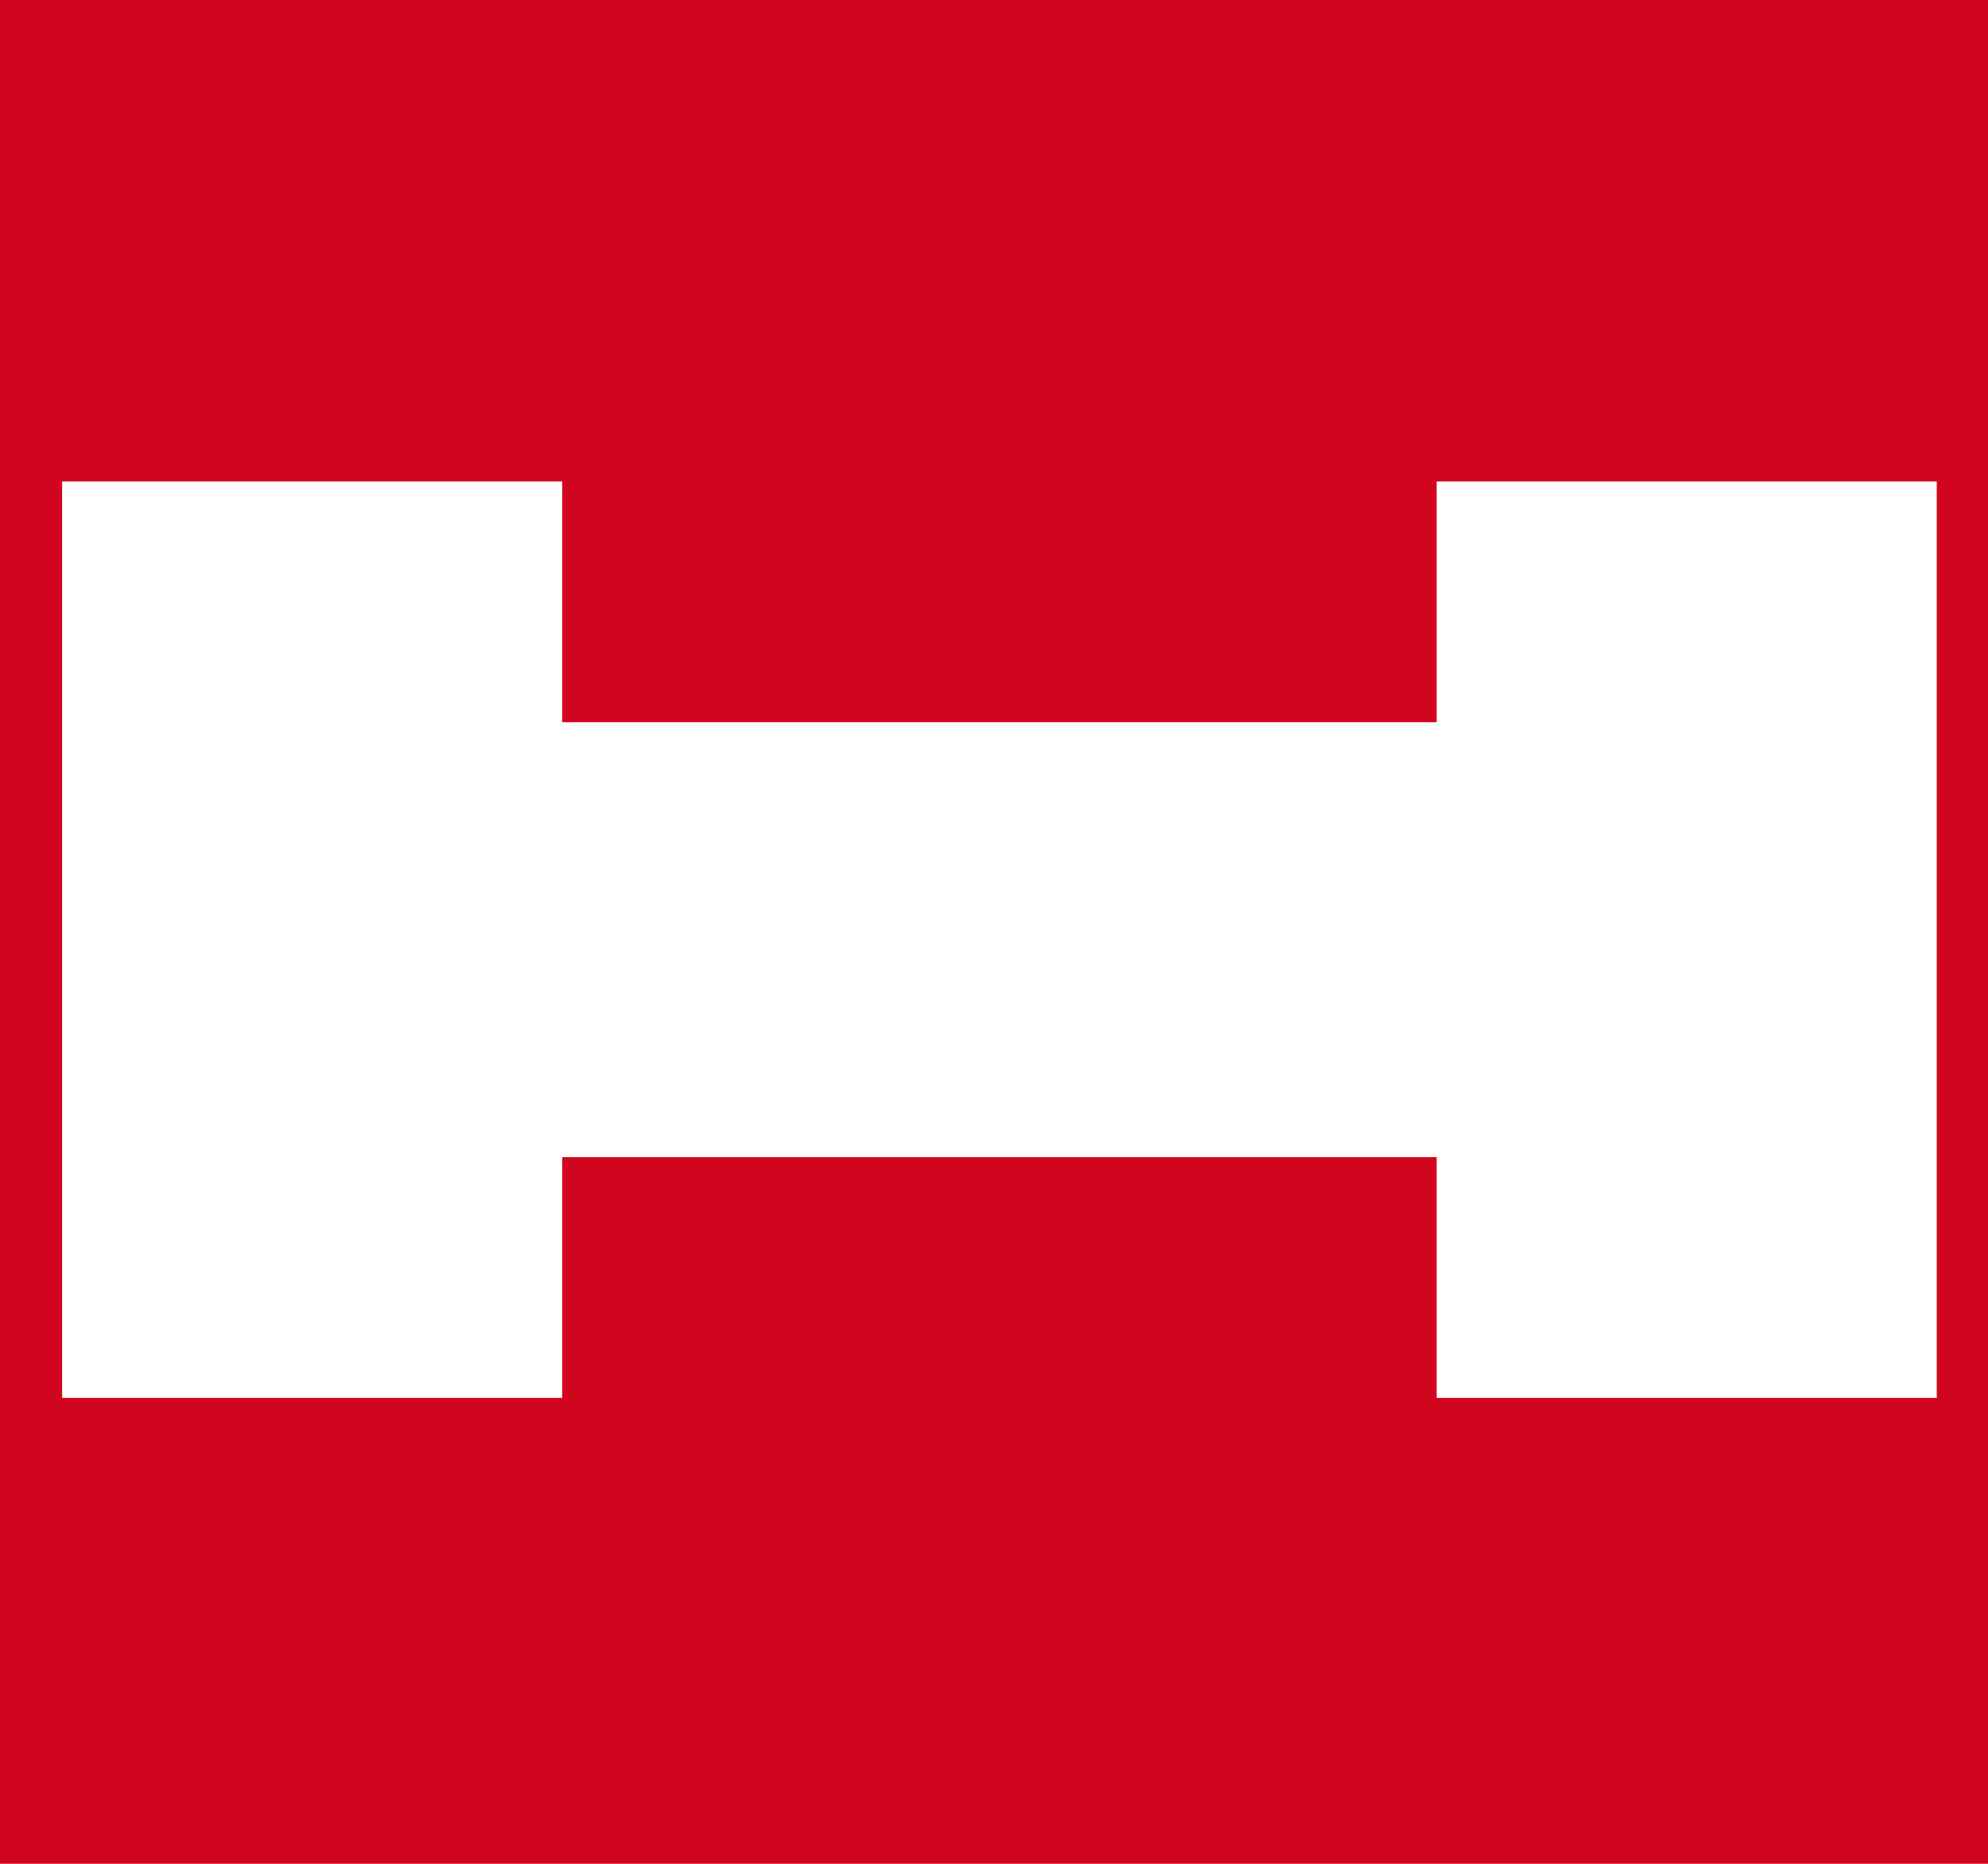 <svg width="128" height="120" viewBox="0 0 128 120" fill="none" xmlns="http://www.w3.org/2000/svg">
<path d="M128 0H0V120H128V0Z" fill="#D2051E"/>
<path fill-rule="evenodd" clip-rule="evenodd" d="M36.2 90H4V31H36.2V46.5H92.5V31H124.7V90H92.5V74.5H36.2V90Z" fill="white"/>
</svg>
